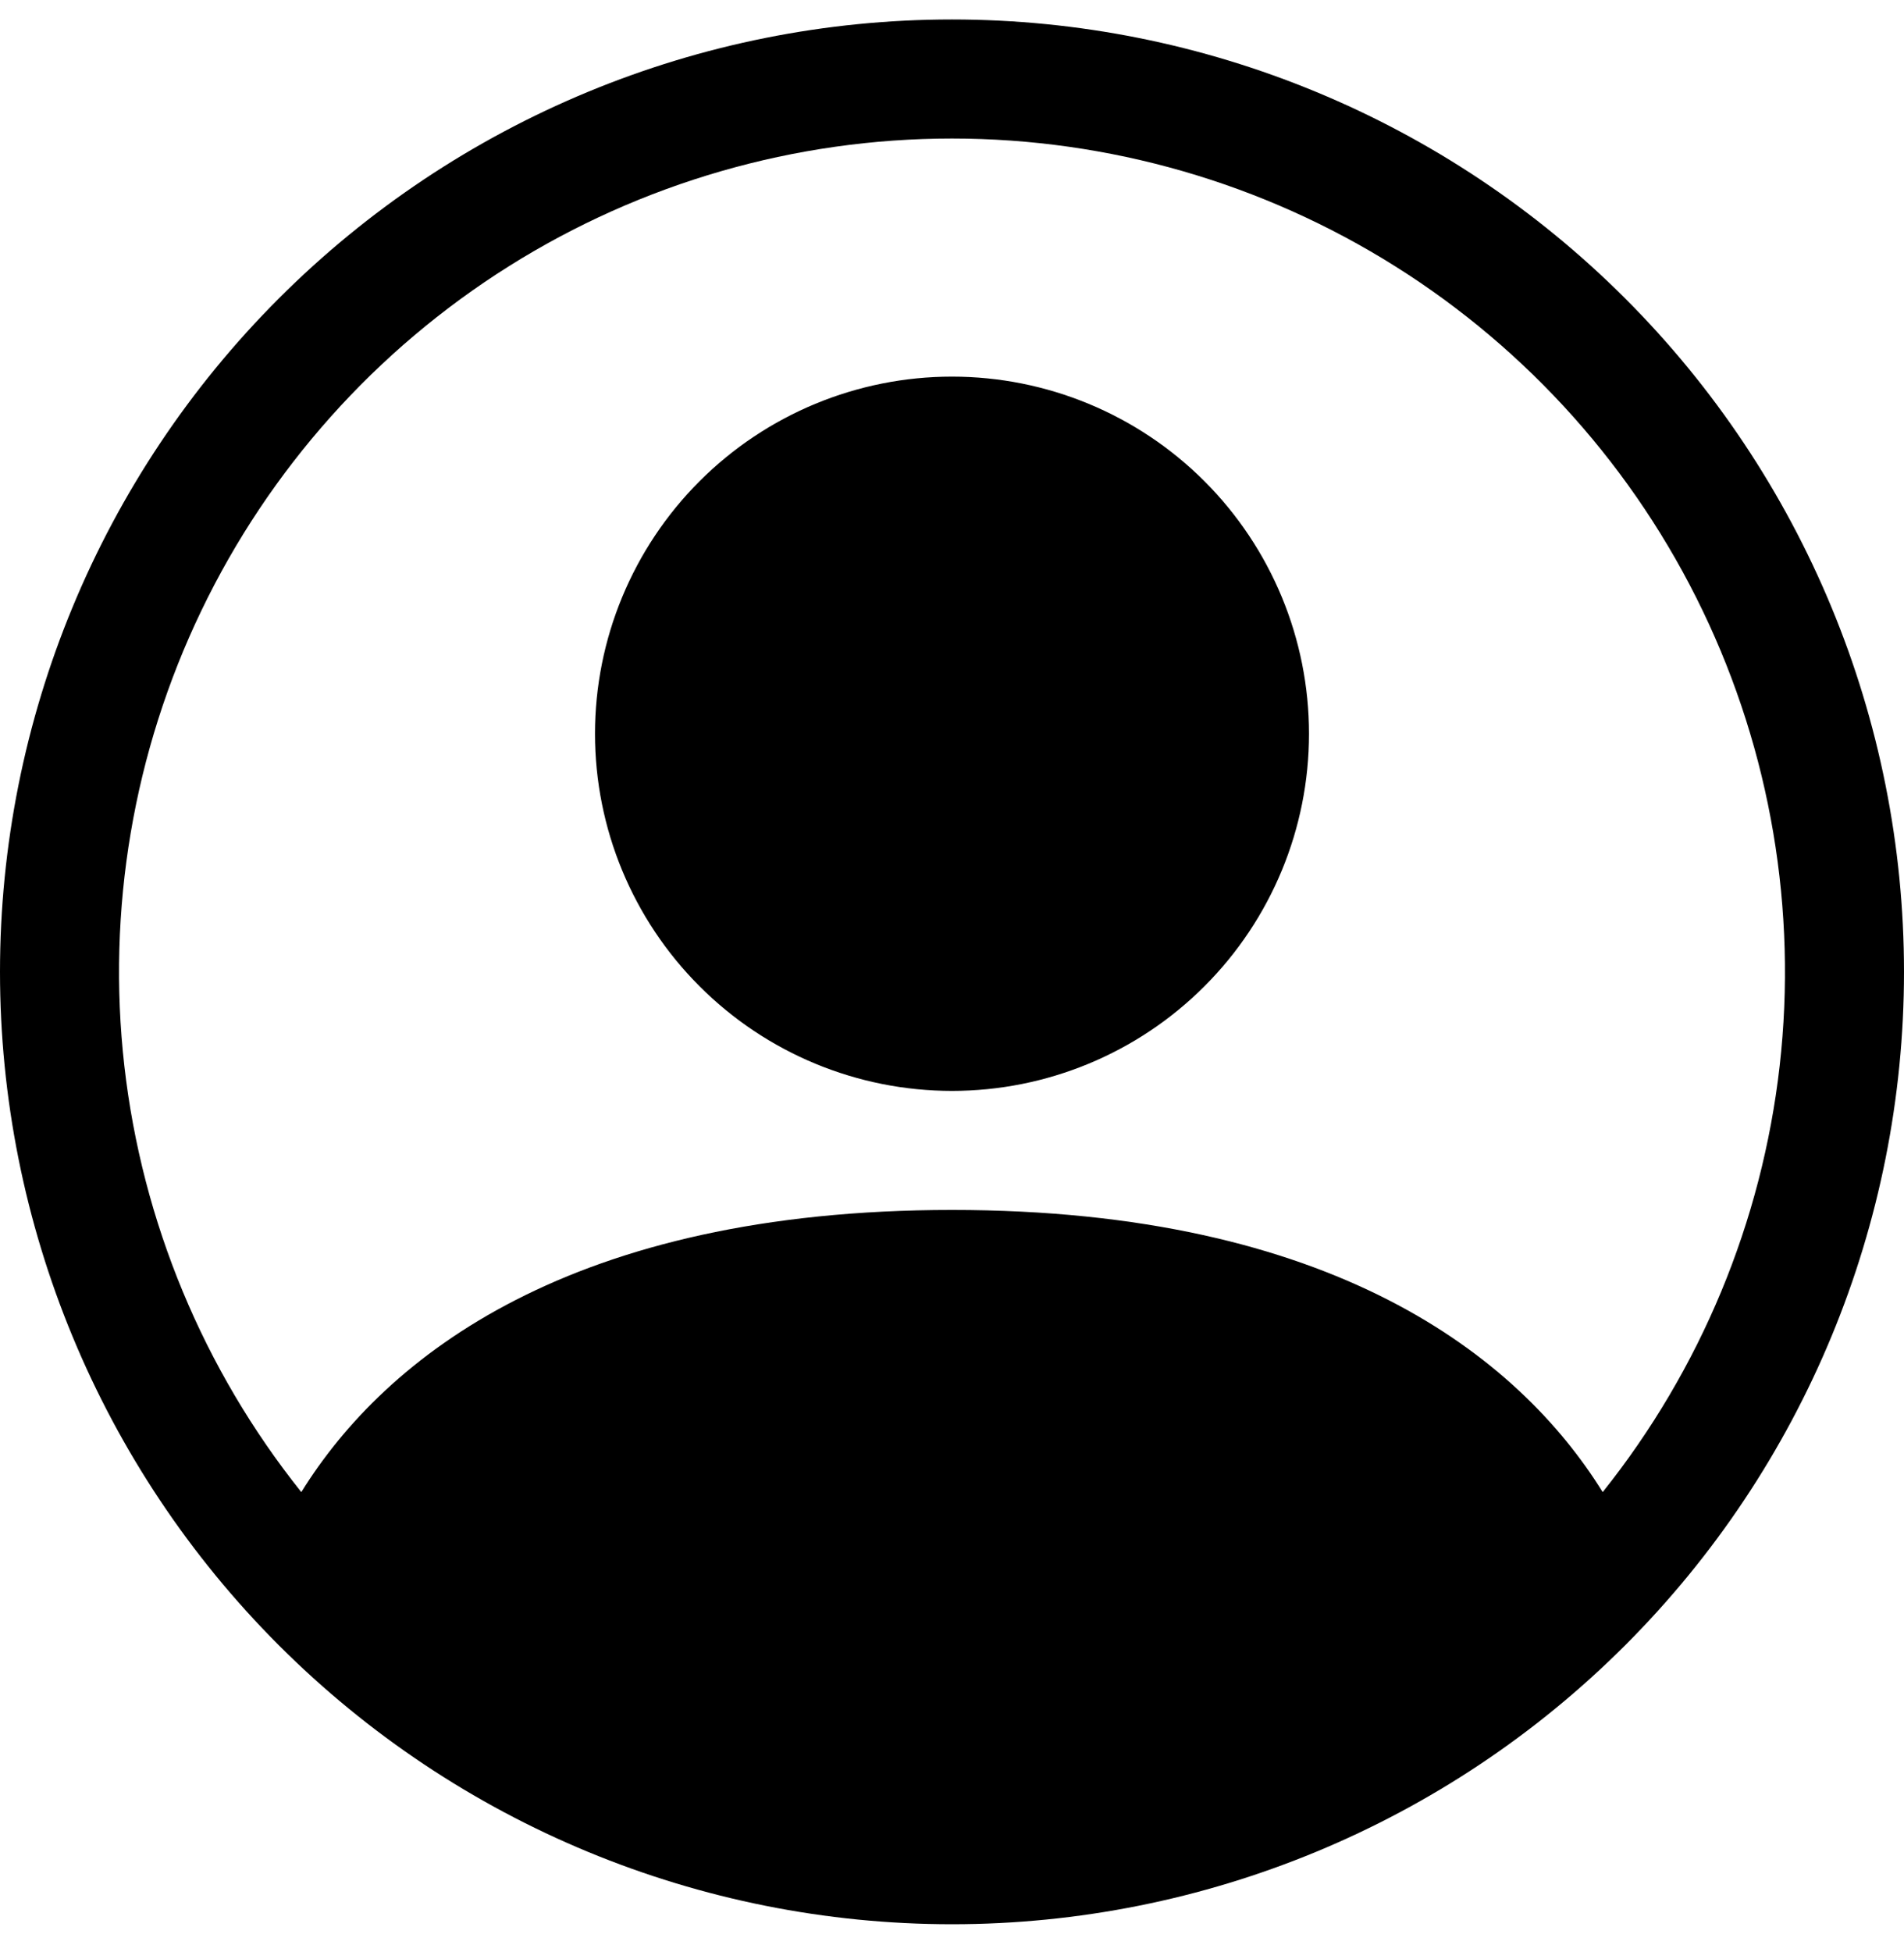 <svg width="40" height="41" viewBox="0 0 40 41" fill="none" xmlns="http://www.w3.org/2000/svg">
<path fill-rule="evenodd" clip-rule="evenodd" d="M5.858 6.267C2.107 10.017 0 15.104 0 20.409C0 25.713 2.107 30.8 5.858 34.551C9.609 38.302 14.696 40.409 20 40.409C25.304 40.409 30.391 38.302 34.142 34.551C37.893 30.8 40 25.713 40 20.409C40 15.104 37.893 10.017 34.142 6.267C30.391 2.516 25.304 0.409 20 0.409C14.696 0.409 9.609 2.516 5.858 6.267ZM10.686 5.594C13.476 3.84 16.704 2.909 20 2.909C23.296 2.909 26.524 3.84 29.314 5.594C32.104 7.348 34.342 9.854 35.77 12.824C37.198 15.794 37.759 19.107 37.388 22.382C37.016 25.656 35.727 28.759 33.67 31.334C31.892 28.471 27.988 25.409 20 25.409C12.012 25.409 8.105 28.474 6.33 31.334C4.273 28.759 2.984 25.656 2.612 22.382C2.241 19.107 2.802 15.794 4.23 12.824C5.658 9.854 7.896 7.348 10.686 5.594ZM25.303 20.712C26.71 19.306 27.5 17.398 27.5 15.409C27.5 13.42 26.71 11.512 25.303 10.105C23.897 8.699 21.989 7.909 20 7.909C18.011 7.909 16.103 8.699 14.697 10.105C13.29 11.512 12.5 13.42 12.5 15.409C12.5 17.398 13.29 19.306 14.697 20.712C16.103 22.119 18.011 22.909 20 22.909C21.989 22.909 23.897 22.119 25.303 20.712Z" fill="black"/>
</svg>
